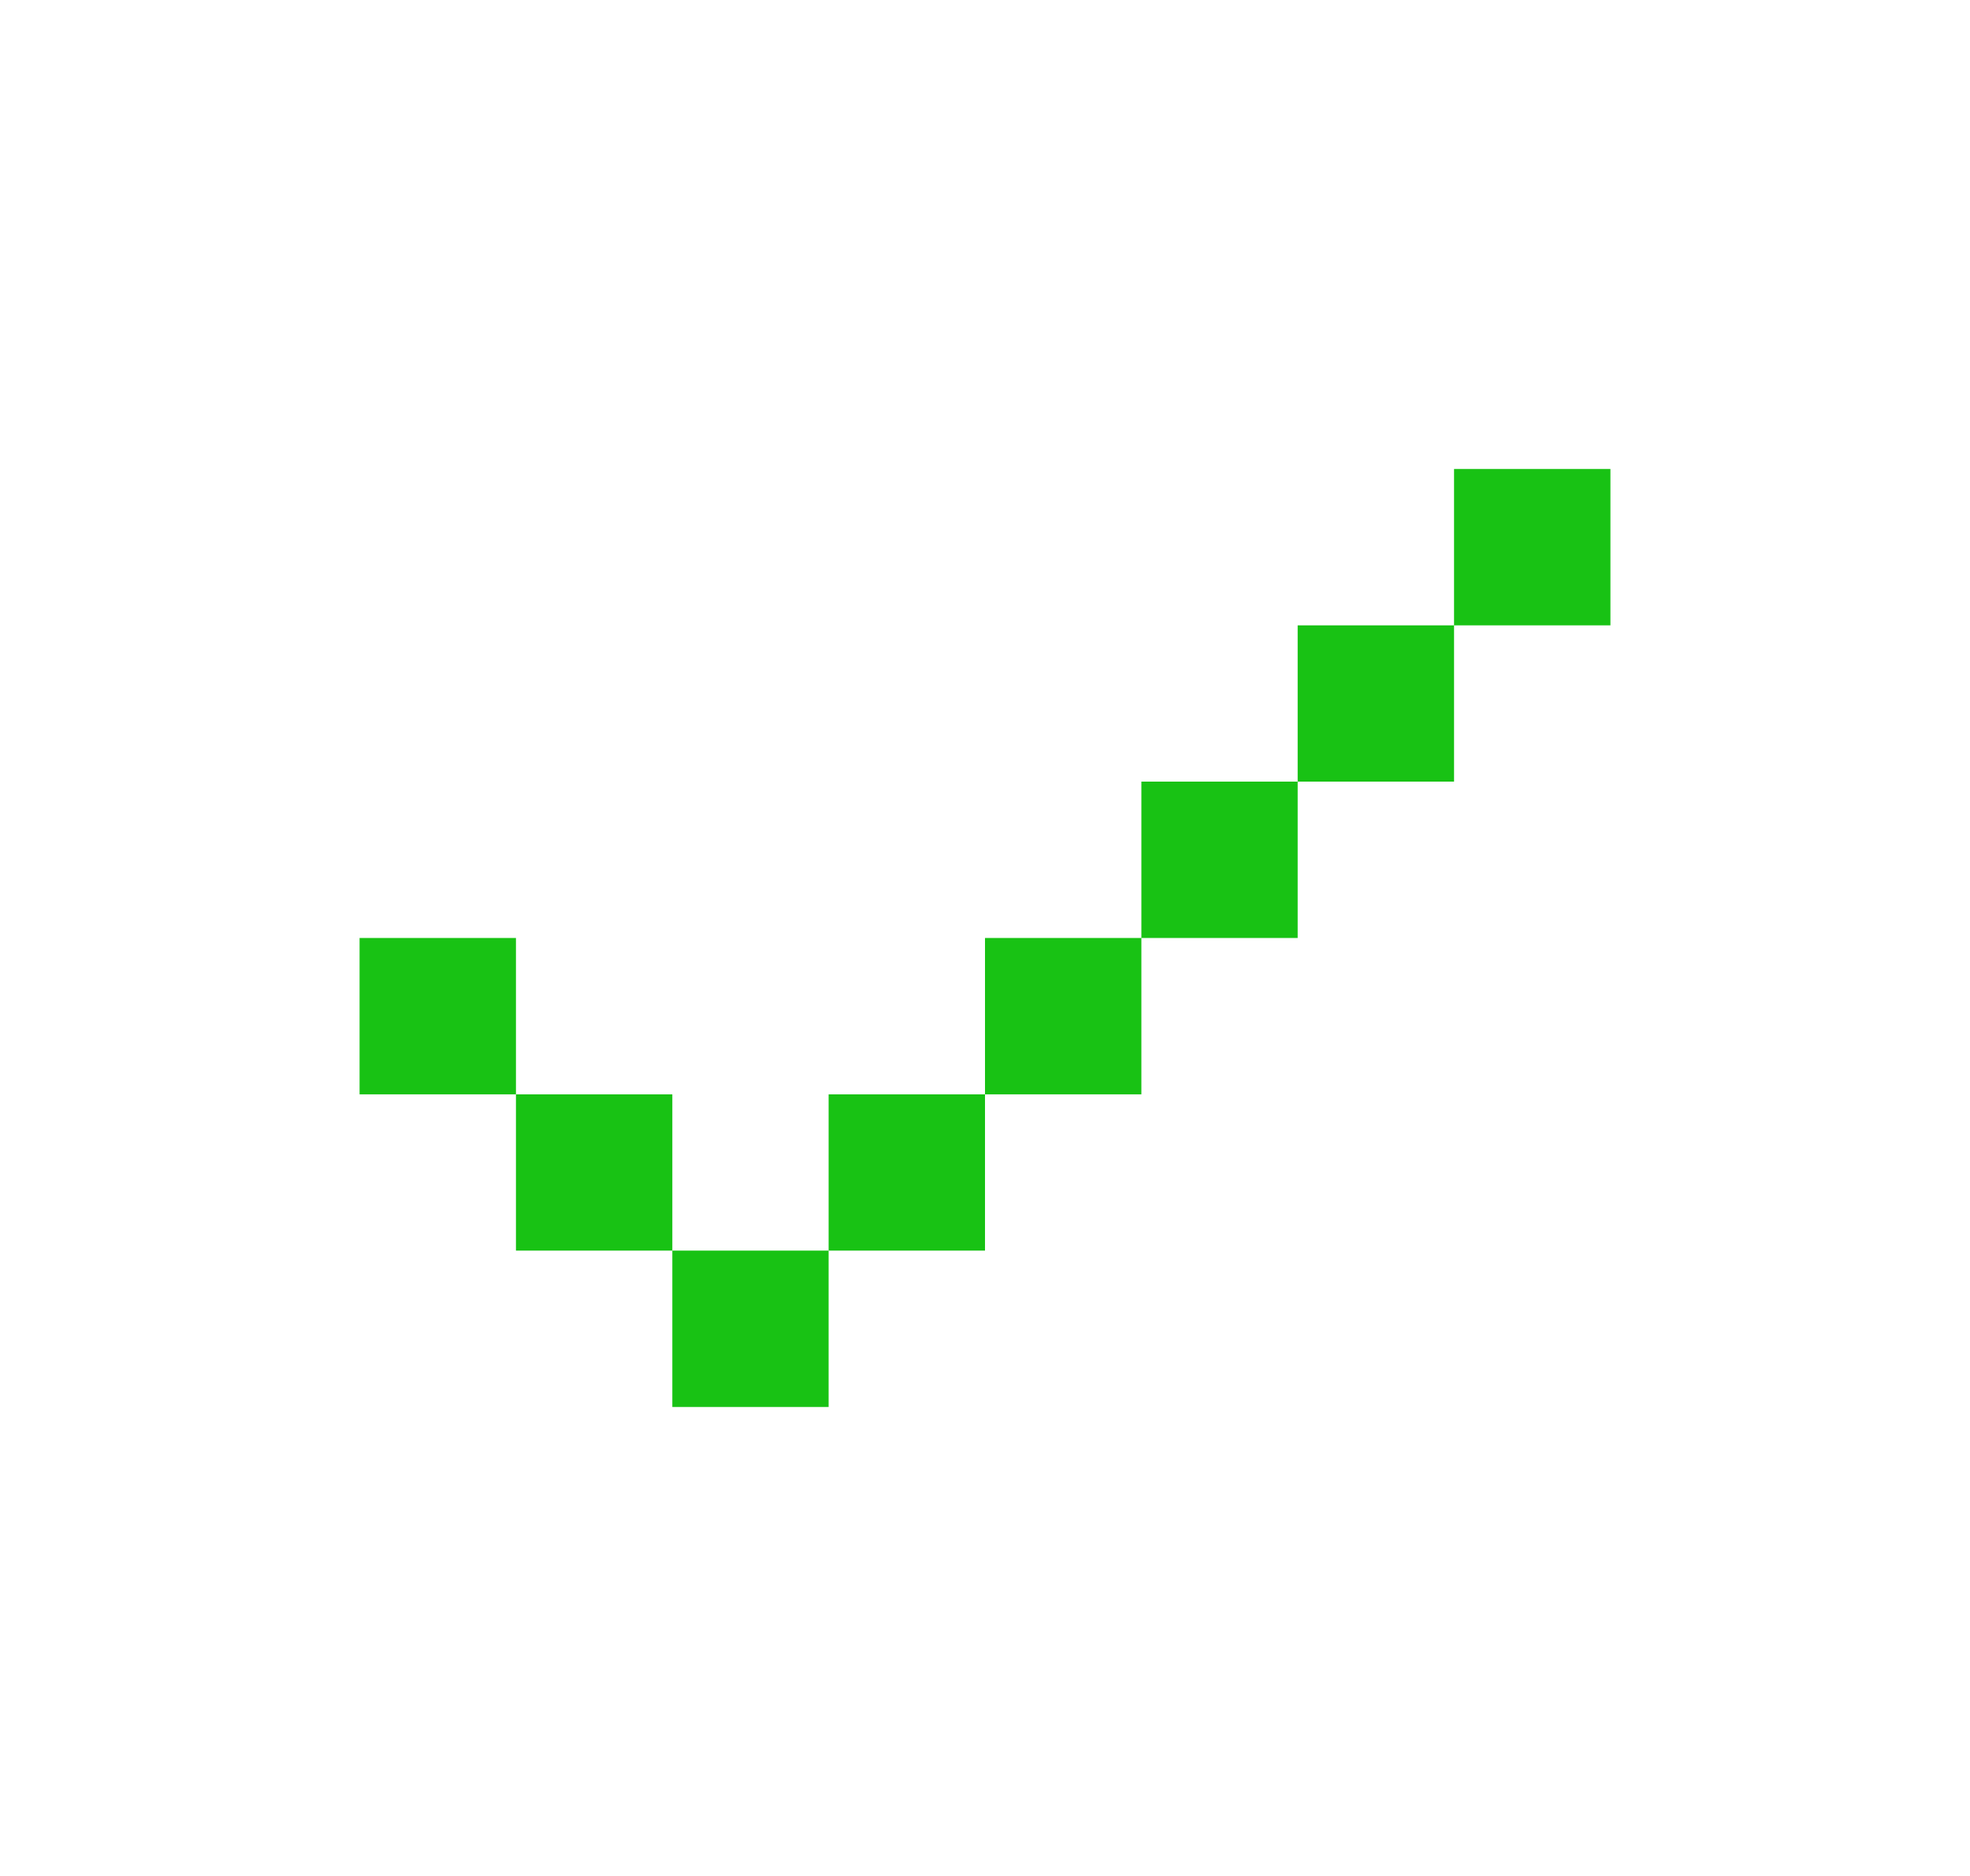 <svg width="21" height="20" viewBox="0 0 21 20" fill="none" xmlns="http://www.w3.org/2000/svg">
<path d="M15.5 5H17.167V6.667H15.5V5ZM13.833 8.333V6.667H15.5V8.333H13.833ZM12.167 10V8.333H13.833V10H12.167ZM10.5 11.667H12.167V10H10.5V11.667ZM8.833 13.333H10.5V11.667H8.833V13.333ZM7.167 13.333V15H8.833V13.333H7.167ZM5.5 11.667H7.167V13.333H5.5V11.667ZM5.5 11.667H3.833V10H5.5V11.667Z" fill="#18C214"/>
</svg>
